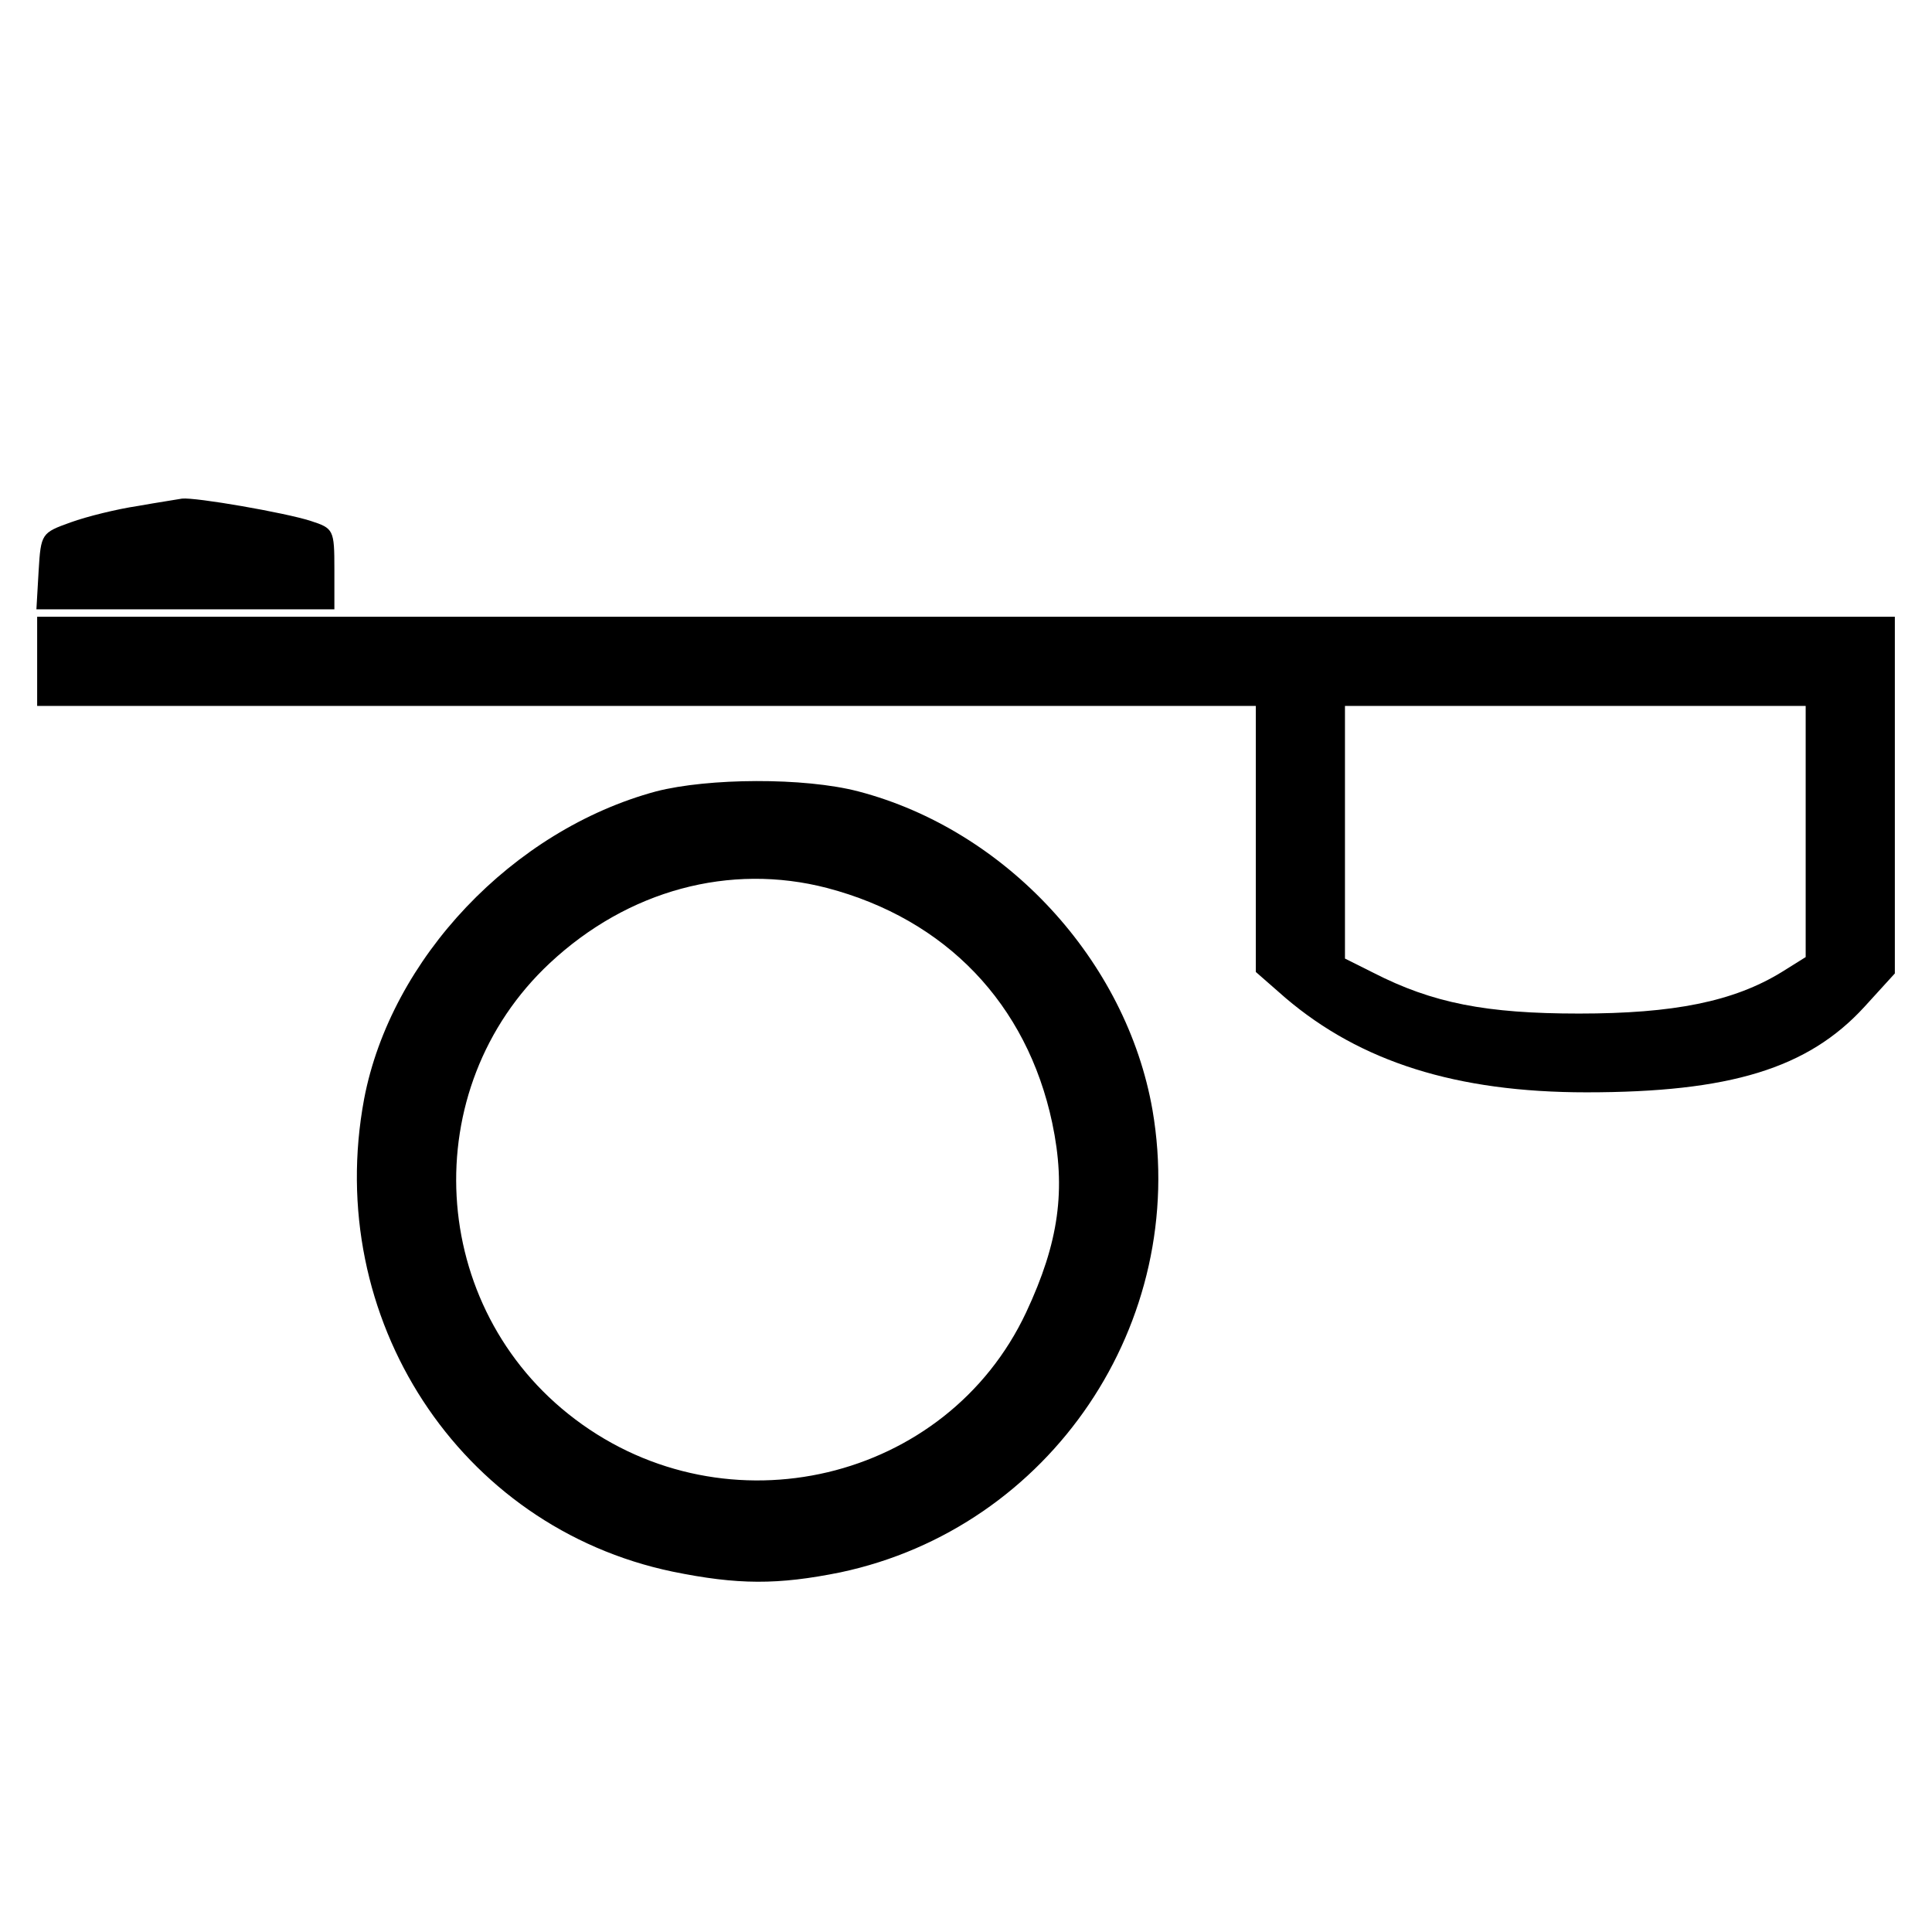 <?xml version="1.0" standalone="no"?>
<!DOCTYPE svg PUBLIC "-//W3C//DTD SVG 20010904//EN"
 "http://www.w3.org/TR/2001/REC-SVG-20010904/DTD/svg10.dtd">
<svg version="1.0" xmlns="http://www.w3.org/2000/svg"
 width="260pt" height="260pt" viewBox="0 0 260 260"
 preserveAspectRatio="xMidYMid meet">
<g transform="translate(0,260) scale(0.1,-0.1)"
fill="#000000" stroke="none">
<path d="M185 1919 c-27 -4 -68 -14 -90 -22 -39 -14 -40 -15 -43 -65 l-3 -52
200 0 201 0 0 54 c0 53 -1 55 -32 65 -34 11 -155 32 -173 30 -5 -1 -32 -5 -60
-10z"/>
<path d="M50 1710 l0 -60 820 0 820 0 0 -179 0 -179 40 -35 c101 -86 230 -127
405 -127 193 0 298 32 374 115 l41 45 0 240 0 240 -1250 0 -1250 0 0 -60z
m2380 -229 l0 -169 -32 -20 c-65 -40 -146 -56 -273 -56 -125 0 -197 14 -277
55 l-38 19 0 170 0 170 310 0 310 0 0 -169z"/>
<path d="M883 1535 c-193 -52 -357 -225 -393 -414 -55 -295 128 -576 415 -636
88 -18 142 -18 226 -1 283 60 469 336 420 622 -35 201 -197 377 -396 429 -73
19 -202 18 -272 0z m230 -130 c160 -42 269 -156 303 -316 19 -90 9 -161 -35
-255 -107 -228 -403 -298 -607 -144 -199 150 -215 445 -34 614 105 98 242 135
373 101z"/>
</g>
</svg>

